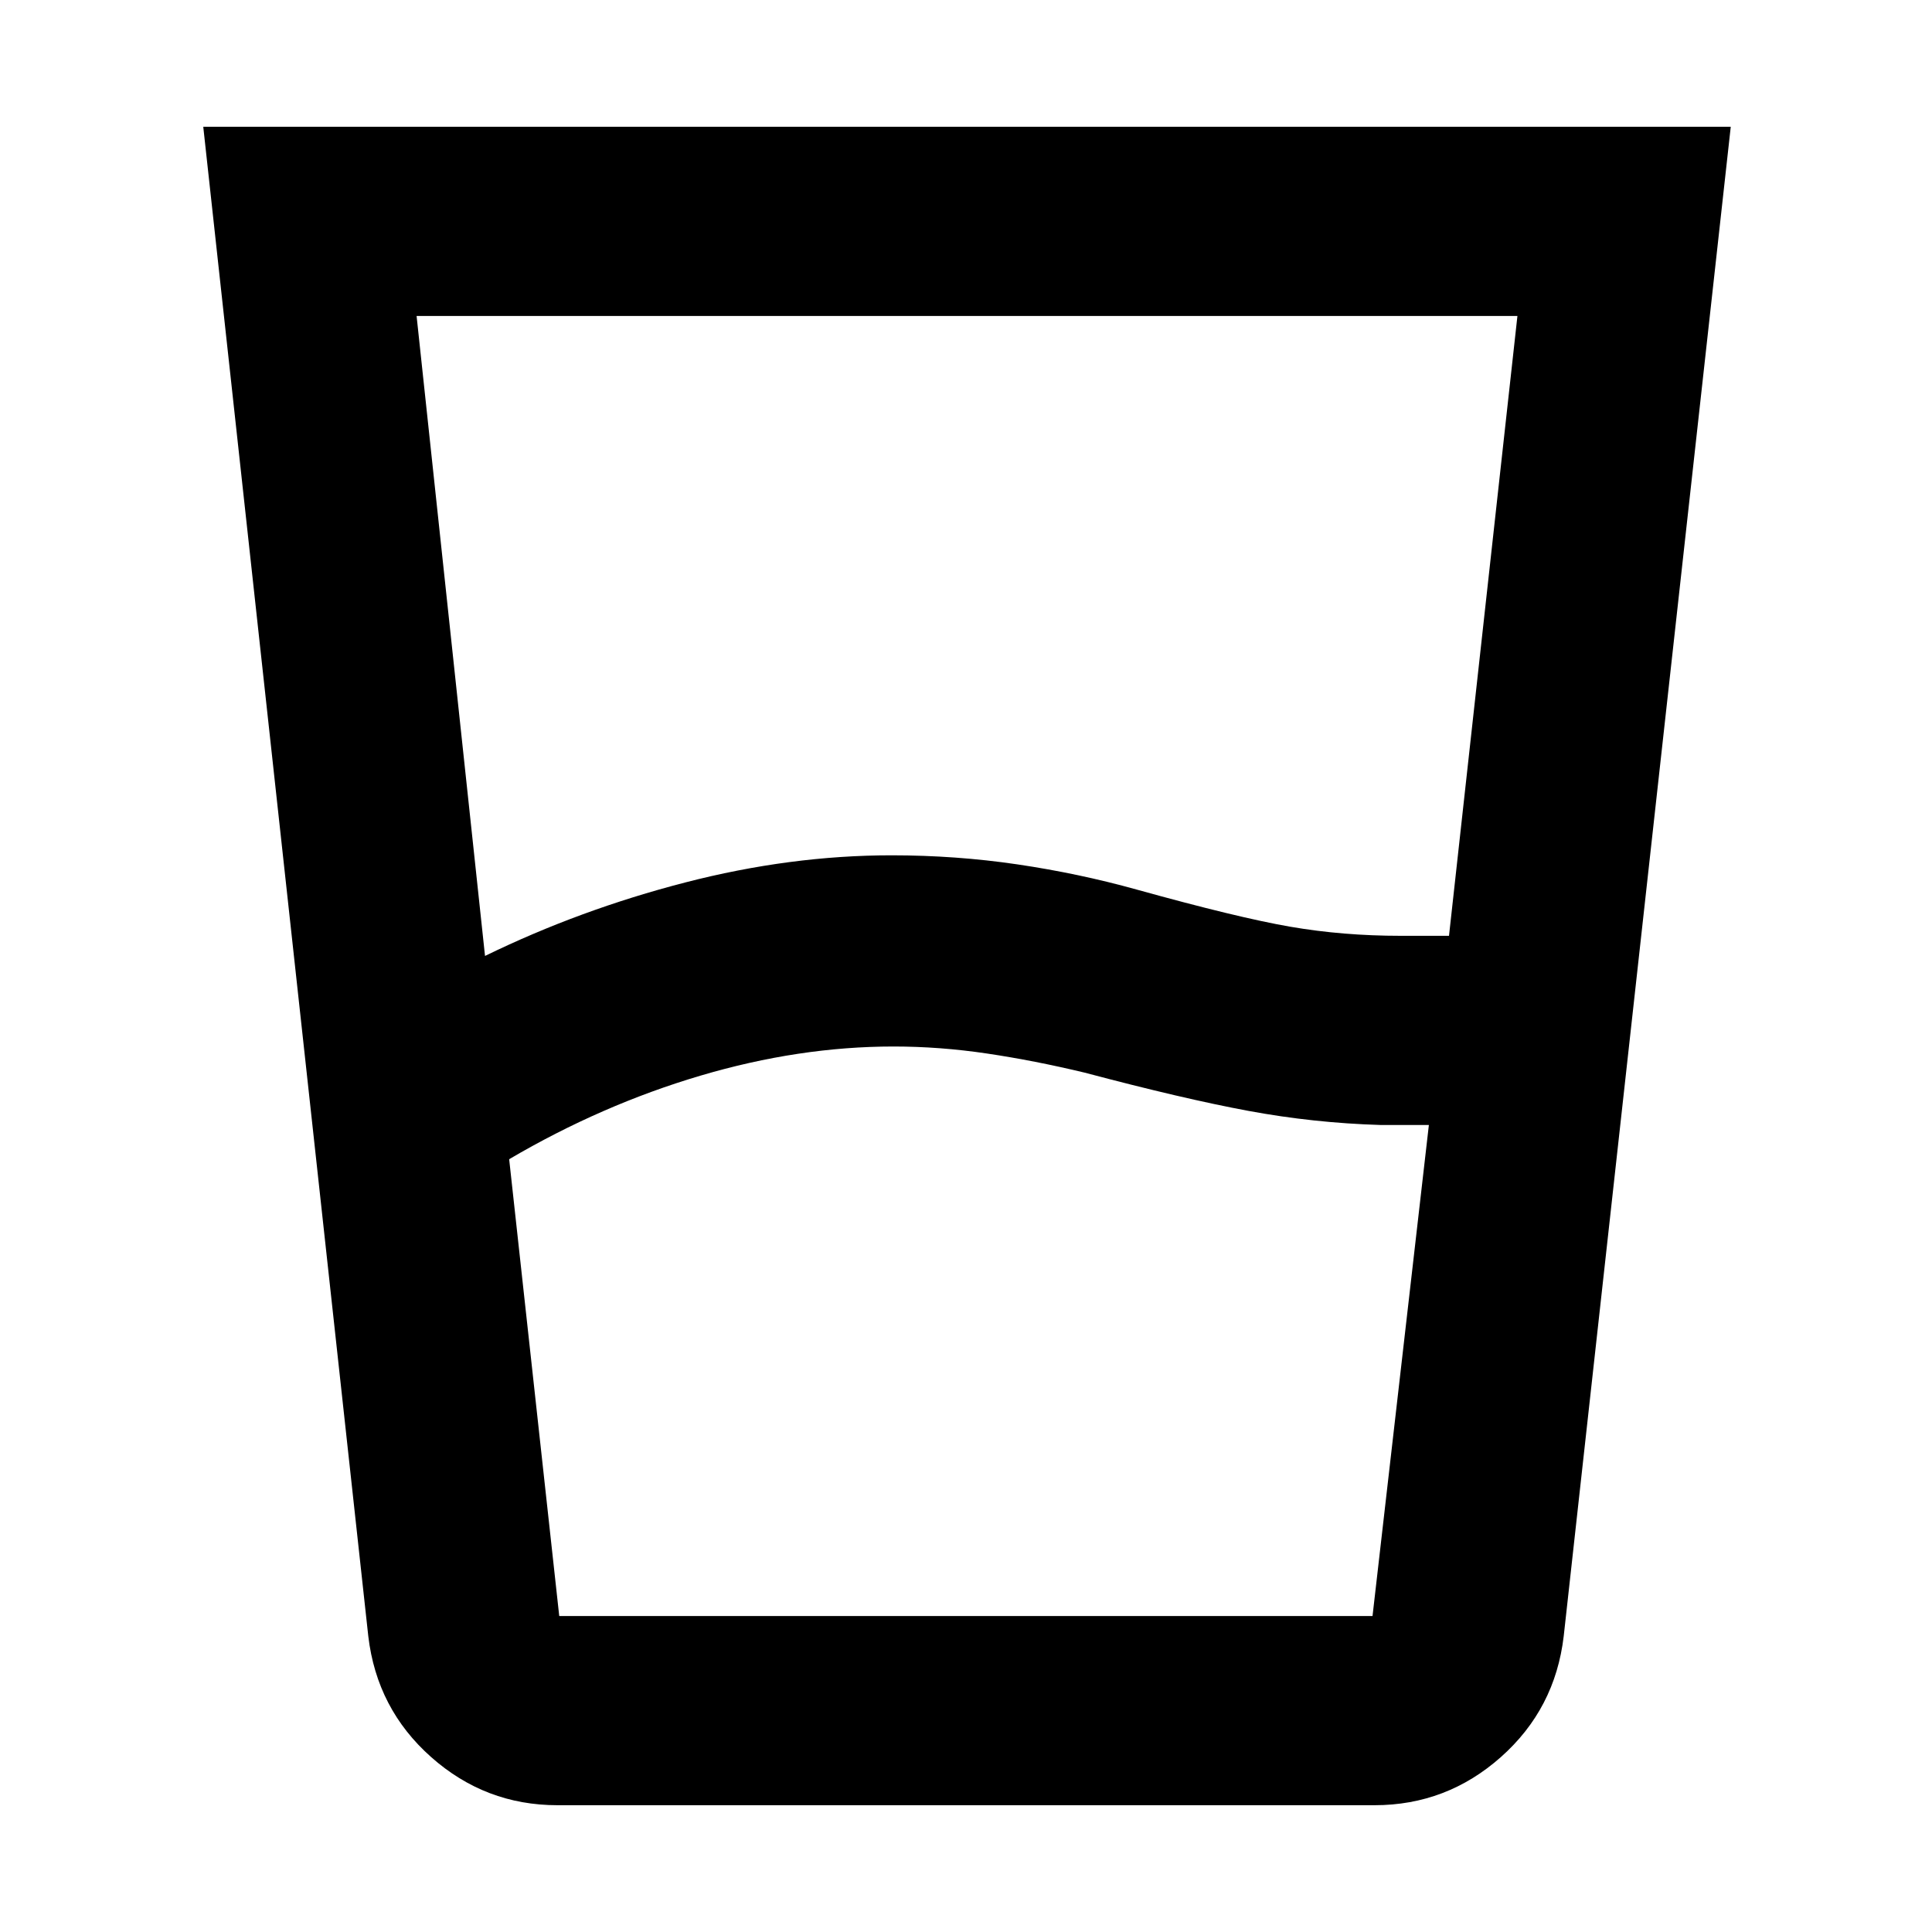 <svg xmlns="http://www.w3.org/2000/svg" height="48" viewBox="0 96 960 960" width="48"><path d="m253 672 24.882 227H682l28-244h-24q-33.247-1-65.624-7Q588 642 539 629q-25-6-48.5-9.5T444 616q-47 0-96 14.5T253 672Zm-12-101q47.175-23 99.438-36.5Q392.7 521 443 521q32 0 62.5 4.5t59.234 12.5q50.394 14 76.492 18.5Q667.323 561 696 561h24l34-308H207l34 318Zm36 422q-35.821 0-62.786-23.93Q187.25 945.141 183 909l-82-750h759l-83 750q-4.25 36.141-31.214 60.07Q718.821 993 683 993H277Zm1-94h403-403Z"/></svg>